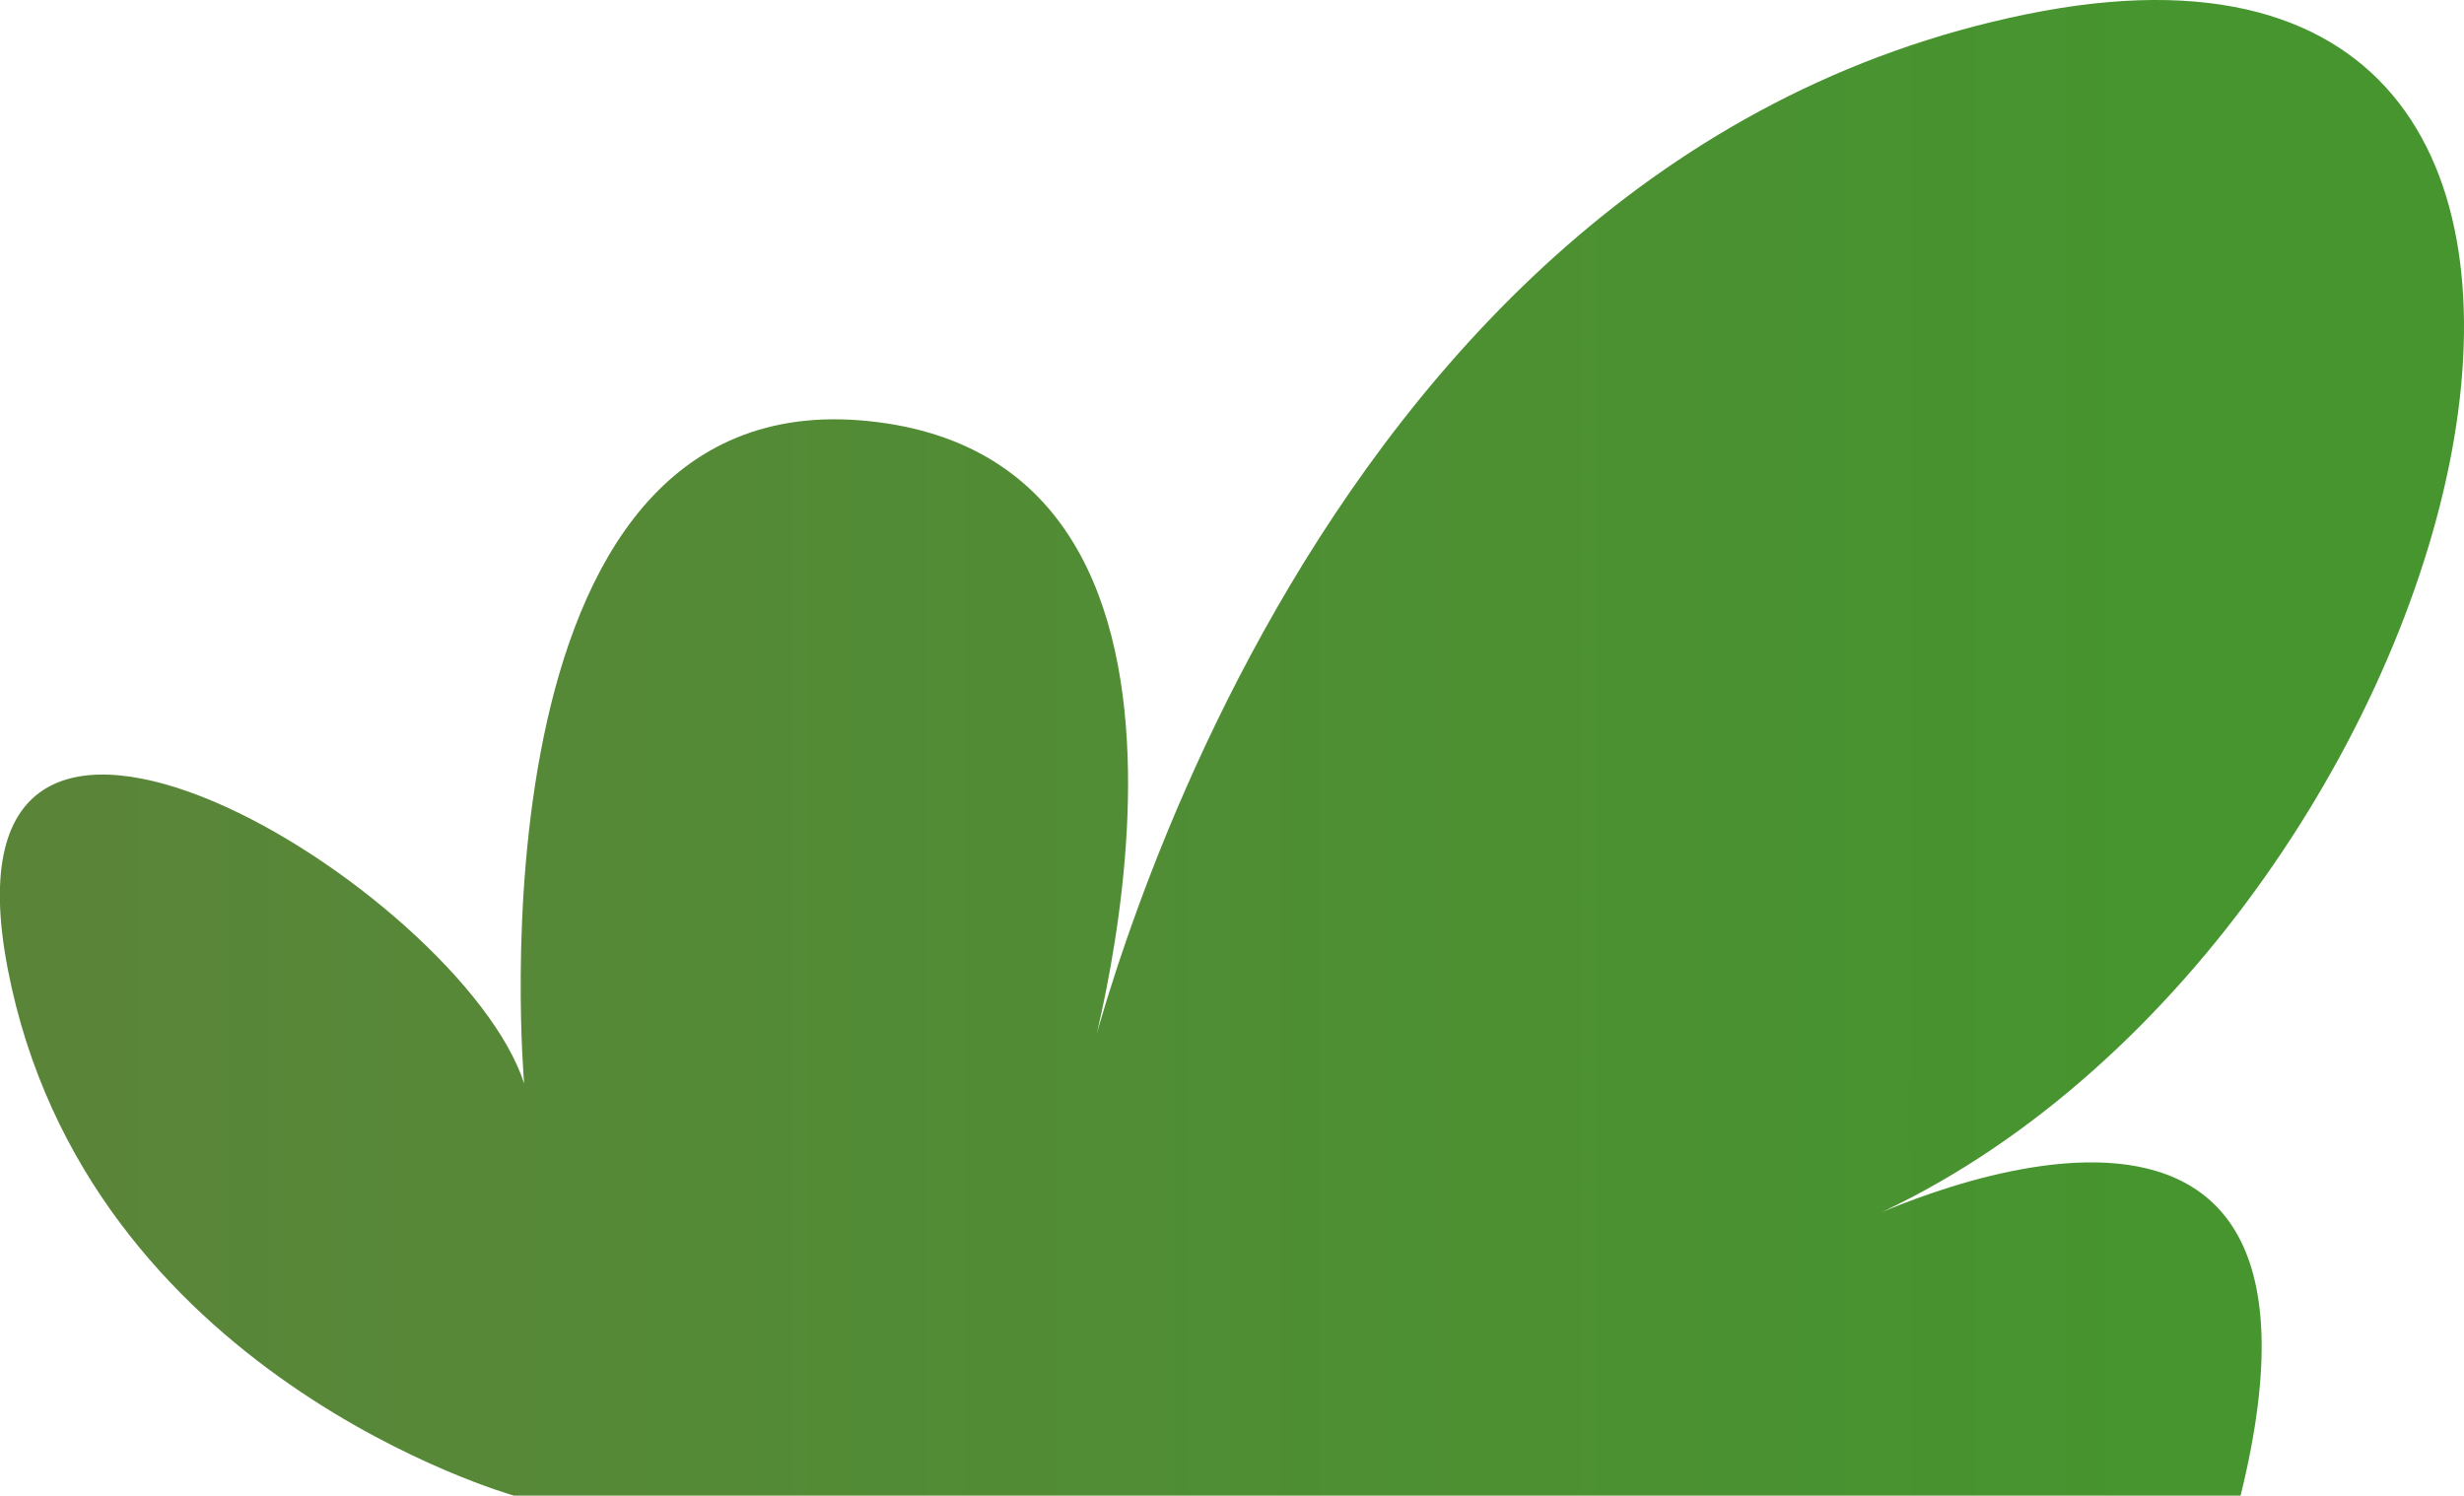 <svg xmlns="http://www.w3.org/2000/svg" xmlns:xlink="http://www.w3.org/1999/xlink" width="57.445" height="34.871" viewBox="0 0 57.445 34.871">
  <defs>
    <linearGradient id="a" x1="1.67" y1="17.436" x2="50.642" y2="17.436" gradientUnits="userSpaceOnUse">
      <stop offset="0" stop-color="#5a8539"/>
      <stop offset="1" stop-color="#46952f"/>
    </linearGradient>
  </defs>
  <title>SmallShrub_9</title>
  <path d="M11.98,34.871s-9.973-2.8-11.8-12.283,10.581-1.825,12.04,2.675c0,0-1.459-16.418,8.027-15.445s4.986,15.567,4.986,15.567S29.979,3.858,47.249.331s10.338,22.135-4.013,28.216c0,0,12.04-5.959,9,6.324Z" fill="url(#a)"/>
</svg>
